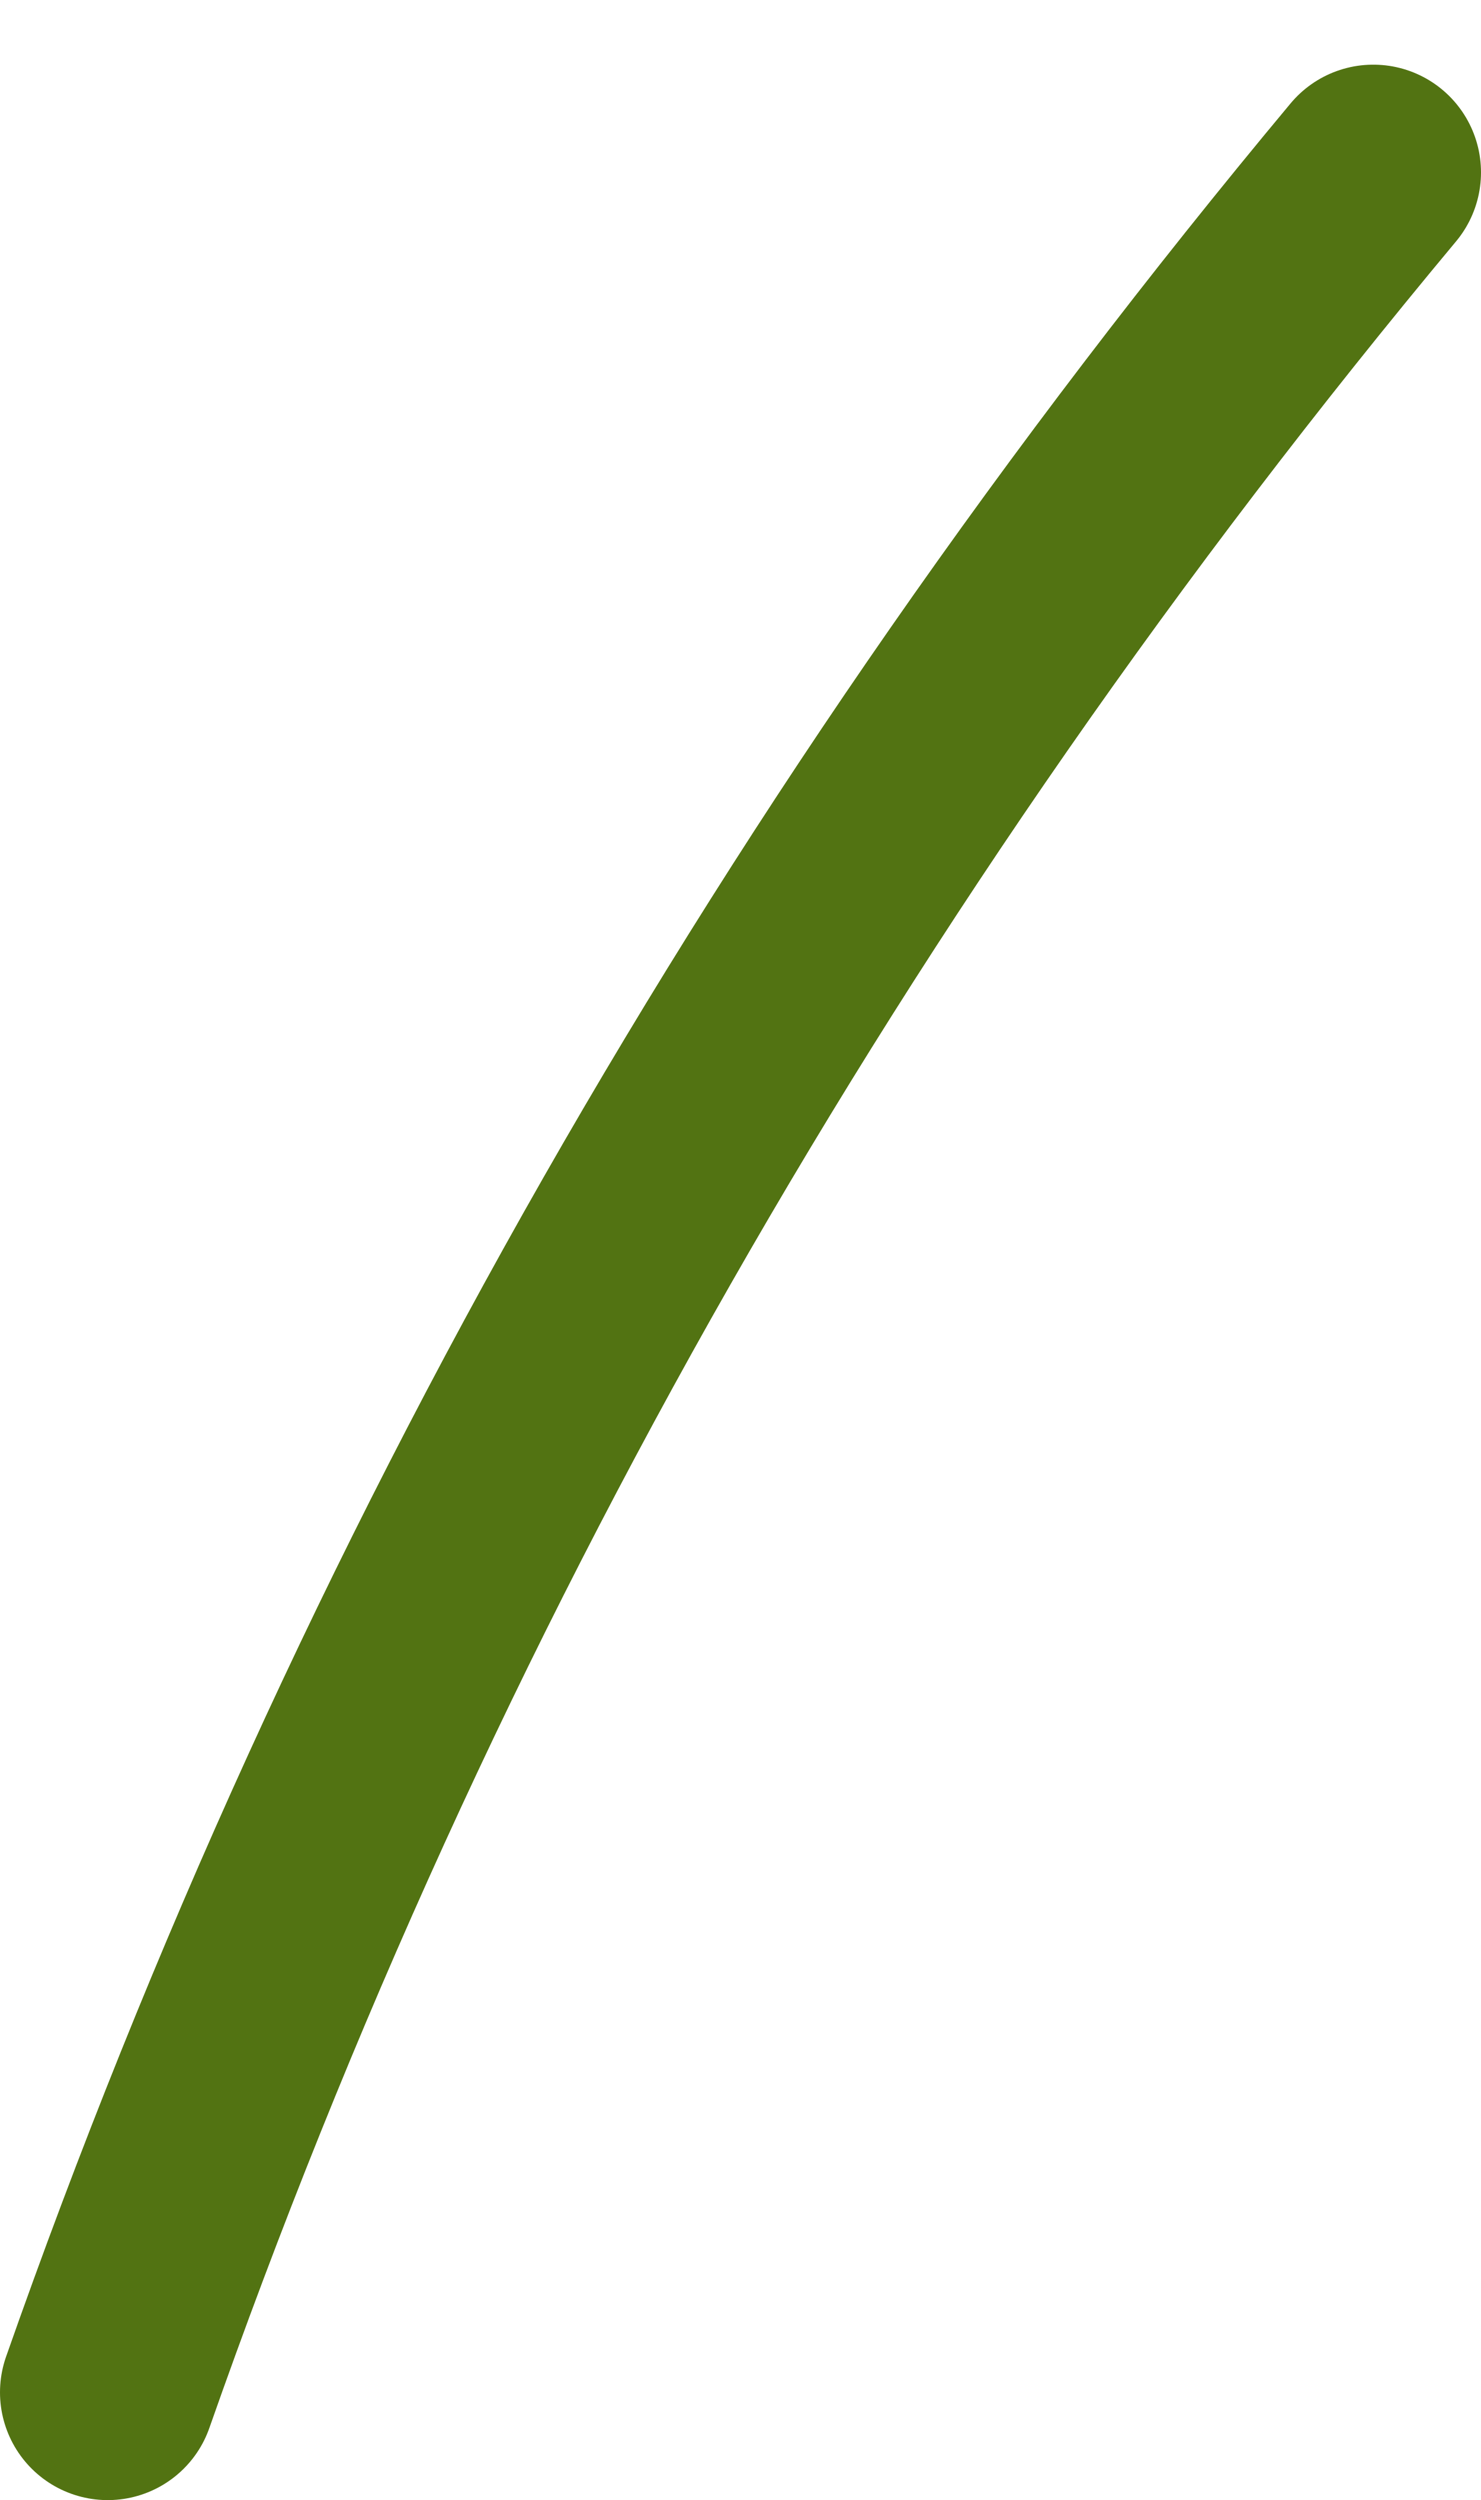 <?xml version="1.0" encoding="UTF-8" standalone="no"?>
<svg xmlns:xlink="http://www.w3.org/1999/xlink" height="23.2px" width="13.75px" xmlns="http://www.w3.org/2000/svg">
  <g transform="matrix(1.0, 0.0, 0.0, 1.0, 1.45, 21.15)">
    <path d="M-0.45 1.05 Q3.5 -10.2 11.3 -19.55" fill="none" stroke="#527312" stroke-linecap="round" stroke-linejoin="round" stroke-width="2.0">
      <animate attributeName="stroke" dur="2s" repeatCount="indefinite" values="#527312;#527313"/>
      <animate attributeName="stroke-width" dur="2s" repeatCount="indefinite" values="2.0;2.0"/>
      <animate attributeName="fill-opacity" dur="2s" repeatCount="indefinite" values="1.0;1.0"/>
      <animate attributeName="d" dur="2s" repeatCount="indefinite" values="M-0.45 1.05 Q3.5 -10.2 11.3 -19.55;M-0.45 1.05 Q3.5 -10.2 10.45 -20.15"/>
    </path>
  </g>
</svg>
